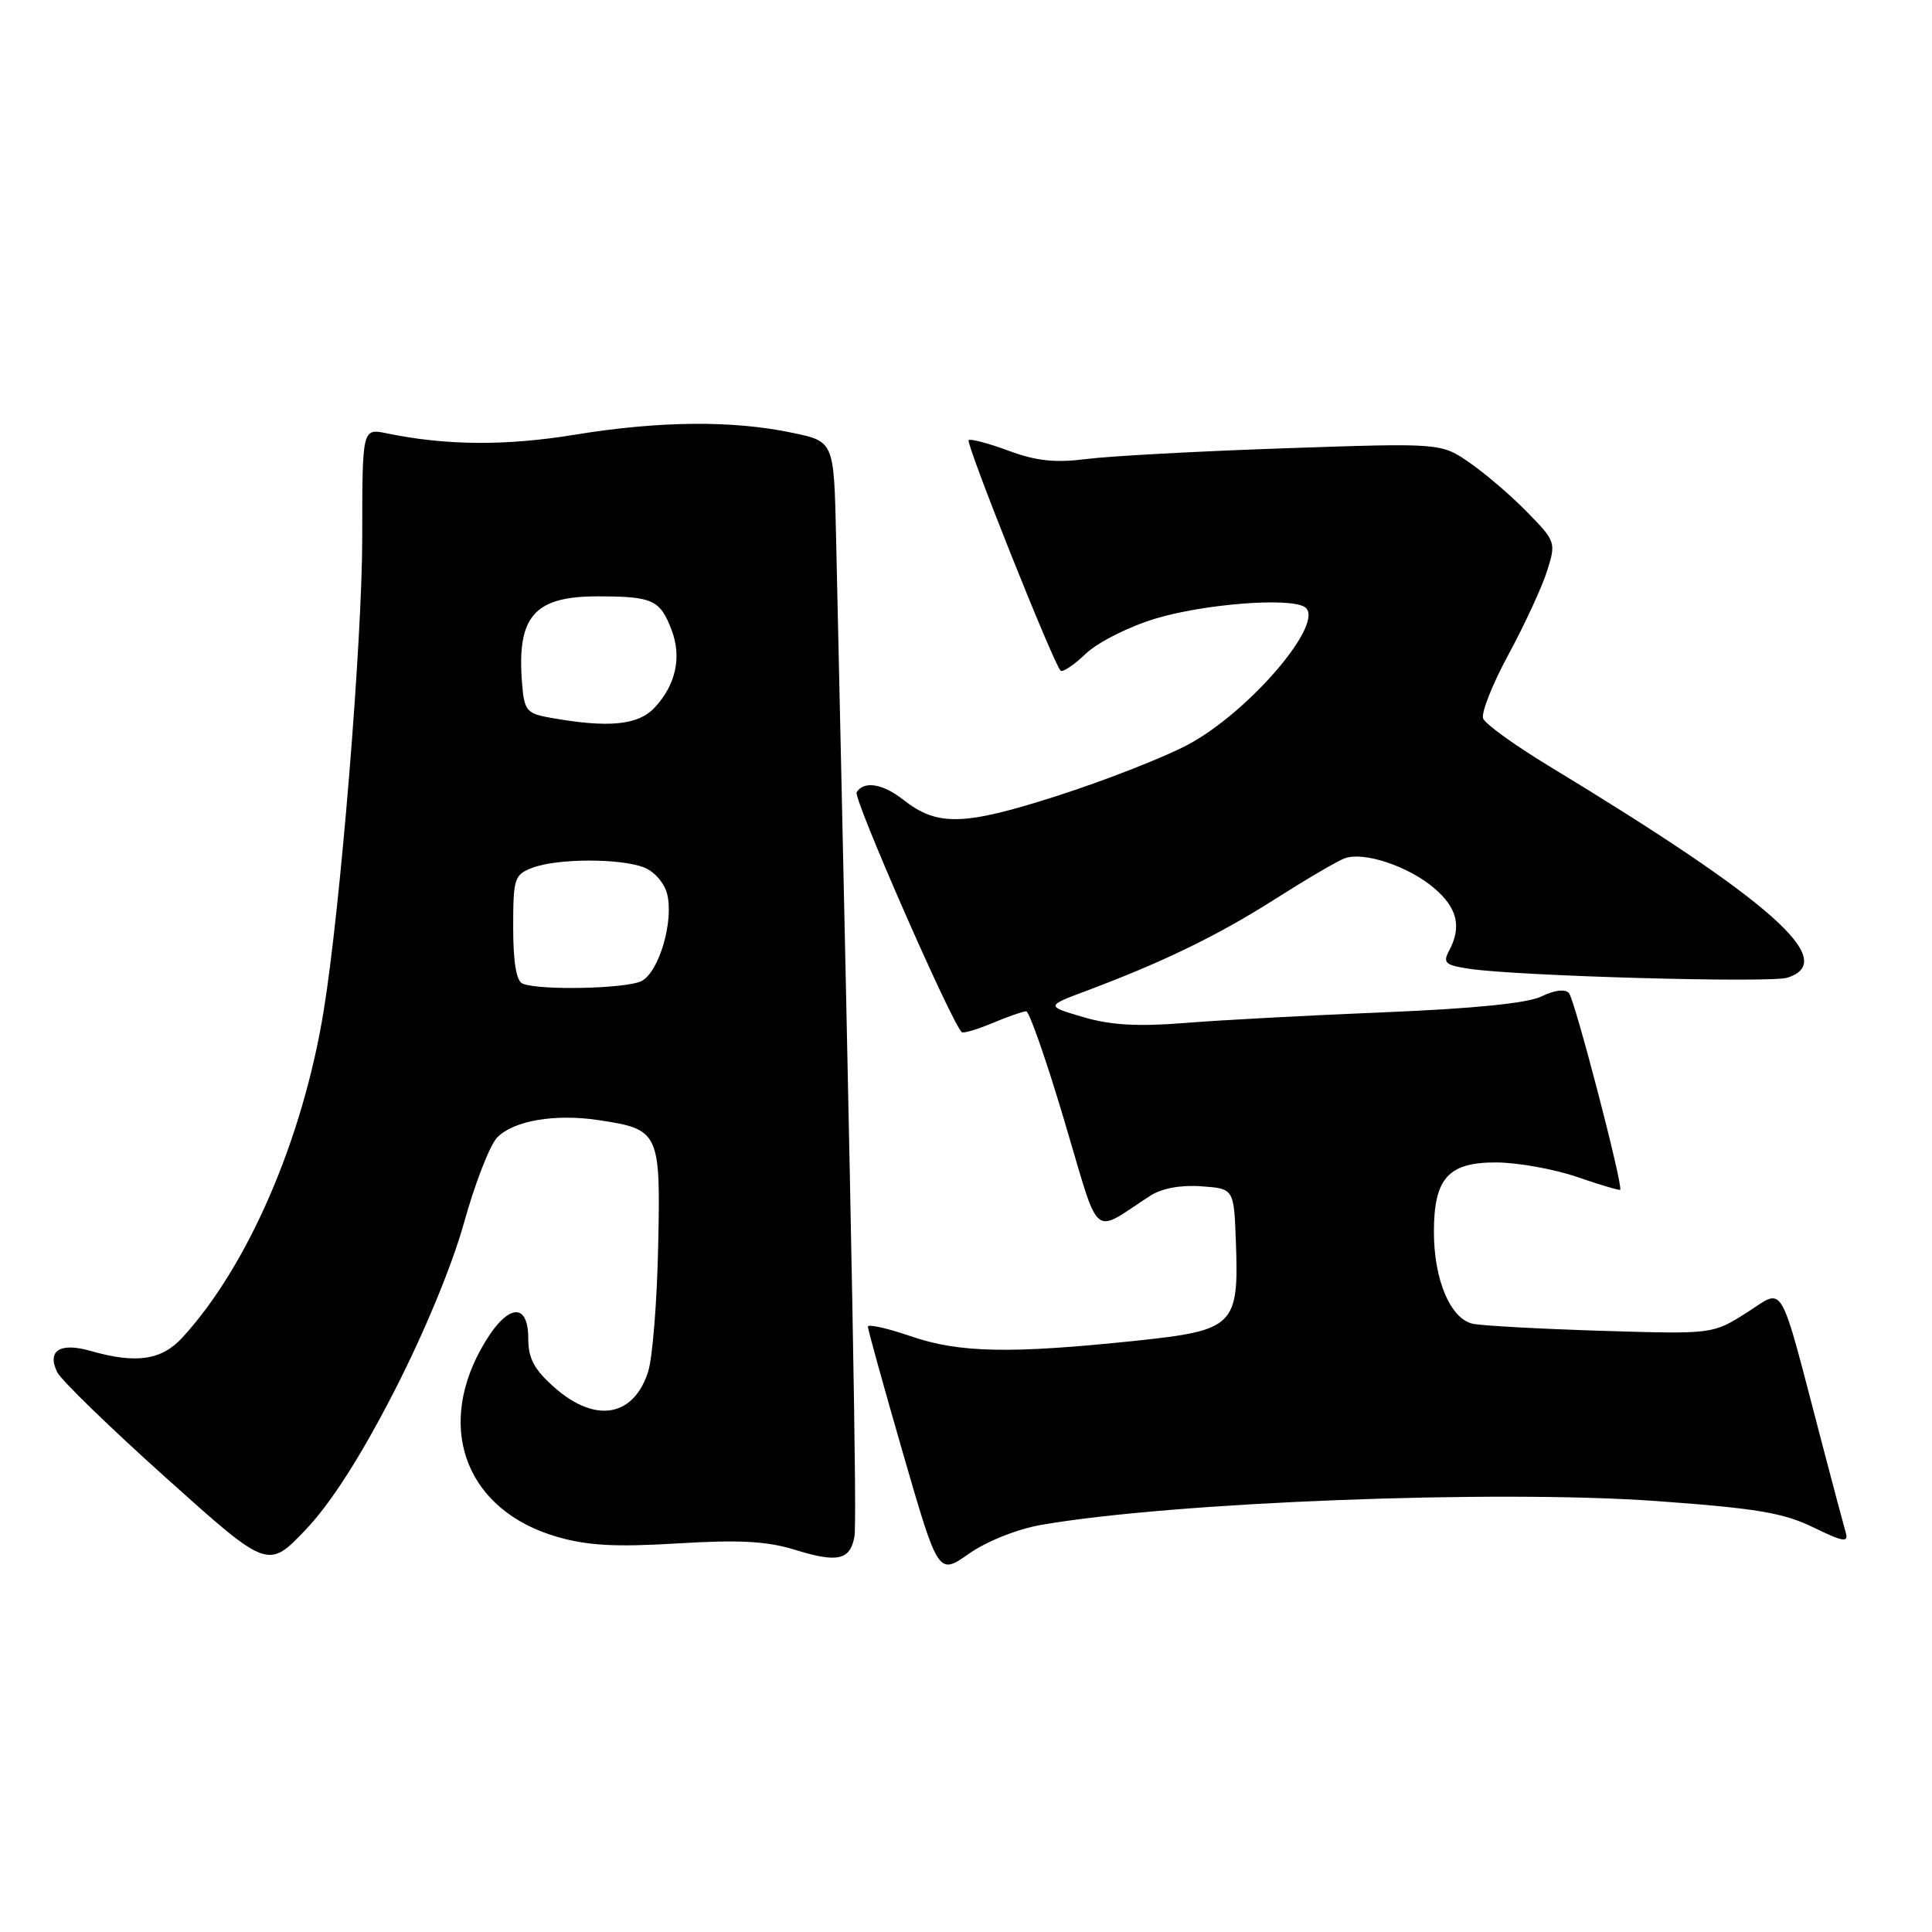 <?xml version="1.0" encoding="UTF-8" standalone="no"?>
<!DOCTYPE svg PUBLIC "-//W3C//DTD SVG 1.1//EN" "http://www.w3.org/Graphics/SVG/1.1/DTD/svg11.dtd" >
<svg xmlns="http://www.w3.org/2000/svg" xmlns:xlink="http://www.w3.org/1999/xlink" version="1.1" viewBox="0 0 256 256">
 <g >
 <path fill="currentColor"
d=" M 138.00 202.05 C 155.39 199.03 198.31 197.37 219.50 198.90 C 232.70 199.85 236.34 200.46 240.27 202.38 C 244.21 204.31 244.96 204.43 244.58 203.11 C 244.32 202.22 242.93 197.00 241.49 191.50 C 235.59 168.99 236.57 170.69 231.45 173.93 C 226.94 176.79 226.94 176.79 212.22 176.34 C 204.12 176.09 196.46 175.67 195.18 175.41 C 192.21 174.79 190.00 169.61 190.00 163.25 C 190.00 156.11 191.91 153.99 198.31 154.03 C 201.16 154.05 205.97 154.92 208.99 155.96 C 212.01 157.00 214.57 157.76 214.68 157.65 C 215.12 157.22 208.66 132.44 207.89 131.58 C 207.39 131.02 205.95 131.20 204.28 132.02 C 202.45 132.93 195.37 133.64 183.50 134.13 C 173.60 134.53 161.68 135.17 157.00 135.55 C 150.77 136.05 147.17 135.84 143.53 134.77 C 138.56 133.31 138.56 133.31 144.03 131.26 C 154.18 127.45 161.38 123.95 168.96 119.13 C 173.11 116.49 177.25 114.06 178.18 113.73 C 180.69 112.81 186.55 114.75 189.97 117.63 C 193.10 120.26 193.72 122.79 192.01 125.98 C 191.15 127.59 191.50 127.90 194.76 128.38 C 201.27 129.34 234.57 130.27 236.83 129.55 C 243.75 127.36 234.86 119.47 205.26 101.51 C 200.73 98.77 196.80 95.93 196.52 95.20 C 196.24 94.47 197.76 90.64 199.90 86.69 C 202.04 82.73 204.33 77.77 205.00 75.65 C 206.19 71.89 206.14 71.72 202.39 67.89 C 200.29 65.73 196.85 62.78 194.76 61.33 C 190.95 58.69 190.95 58.69 170.23 59.40 C 158.83 59.79 147.03 60.43 144.00 60.82 C 139.82 61.35 137.33 61.09 133.63 59.72 C 130.95 58.73 128.57 58.10 128.35 58.32 C 127.94 58.73 139.58 87.92 140.53 88.86 C 140.80 89.13 142.30 88.13 143.86 86.63 C 145.44 85.12 149.54 83.05 153.06 81.98 C 159.51 80.03 170.80 79.14 172.86 80.42 C 175.85 82.26 165.56 94.37 157.32 98.72 C 154.12 100.41 146.34 103.45 140.04 105.47 C 127.69 109.43 124.20 109.52 119.69 105.97 C 116.97 103.83 114.47 103.43 113.51 104.98 C 113.03 105.75 125.98 135.31 127.43 136.76 C 127.62 136.96 129.46 136.42 131.51 135.56 C 133.57 134.70 135.57 134.00 135.98 134.00 C 136.38 134.00 138.66 140.52 141.03 148.50 C 145.87 164.72 144.52 163.54 152.42 158.44 C 153.93 157.46 156.47 156.99 159.17 157.19 C 163.50 157.50 163.50 157.50 163.76 164.50 C 164.17 175.70 163.59 176.28 150.48 177.66 C 133.89 179.40 127.08 179.27 120.66 177.05 C 117.55 175.98 115.00 175.42 115.00 175.79 C 115.00 176.17 117.10 183.74 119.66 192.60 C 124.33 208.73 124.33 208.73 128.41 205.86 C 130.78 204.21 134.82 202.60 138.00 202.05 Z  M 52.18 184.47 C 56.20 176.64 59.89 167.74 61.49 162.00 C 62.94 156.78 64.92 151.70 65.88 150.72 C 68.05 148.49 73.54 147.55 79.31 148.42 C 87.37 149.63 87.54 149.99 87.21 165.17 C 87.06 172.50 86.46 179.97 85.88 181.76 C 83.96 187.75 78.92 188.62 73.53 183.90 C 70.79 181.49 70.00 180.03 70.00 177.40 C 70.00 172.15 66.93 172.87 63.66 178.89 C 57.77 189.70 62.07 200.22 73.76 203.62 C 77.85 204.81 81.54 205.01 89.79 204.51 C 97.99 204.01 101.64 204.21 105.35 205.36 C 110.95 207.10 112.63 206.73 113.21 203.66 C 113.57 201.81 112.97 169.07 110.78 71.00 C 110.50 58.50 110.50 58.50 105.00 57.35 C 97.08 55.68 87.39 55.77 76.24 57.59 C 67.04 59.10 59.16 59.05 51.25 57.42 C 48.00 56.75 48.00 56.75 48.00 71.13 C 48.00 84.90 45.11 120.36 42.88 134.00 C 40.10 151.02 32.84 167.80 24.15 177.25 C 21.40 180.24 18.03 180.73 12.03 179.01 C 7.96 177.84 6.19 178.96 7.58 181.82 C 8.09 182.86 14.57 189.16 22.00 195.82 C 35.50 207.94 35.50 207.94 40.51 202.69 C 43.84 199.18 47.73 193.11 52.18 184.47 Z  M 69.25 130.34 C 68.42 130.00 68.00 127.51 68.00 122.89 C 68.00 116.36 68.15 115.89 70.57 114.98 C 73.81 113.74 82.12 113.71 85.31 114.93 C 86.69 115.45 88.03 116.99 88.40 118.46 C 89.30 122.05 87.34 128.75 85.03 129.98 C 83.11 131.01 71.56 131.27 69.25 130.34 Z  M 73.00 95.12 C 69.78 94.55 69.47 94.19 69.18 90.60 C 68.45 81.65 70.77 78.99 79.32 79.02 C 86.48 79.03 87.48 79.49 88.99 83.48 C 90.36 87.07 89.55 90.75 86.75 93.75 C 84.57 96.09 80.69 96.48 73.00 95.12 Z "/>
</g>
</svg>
